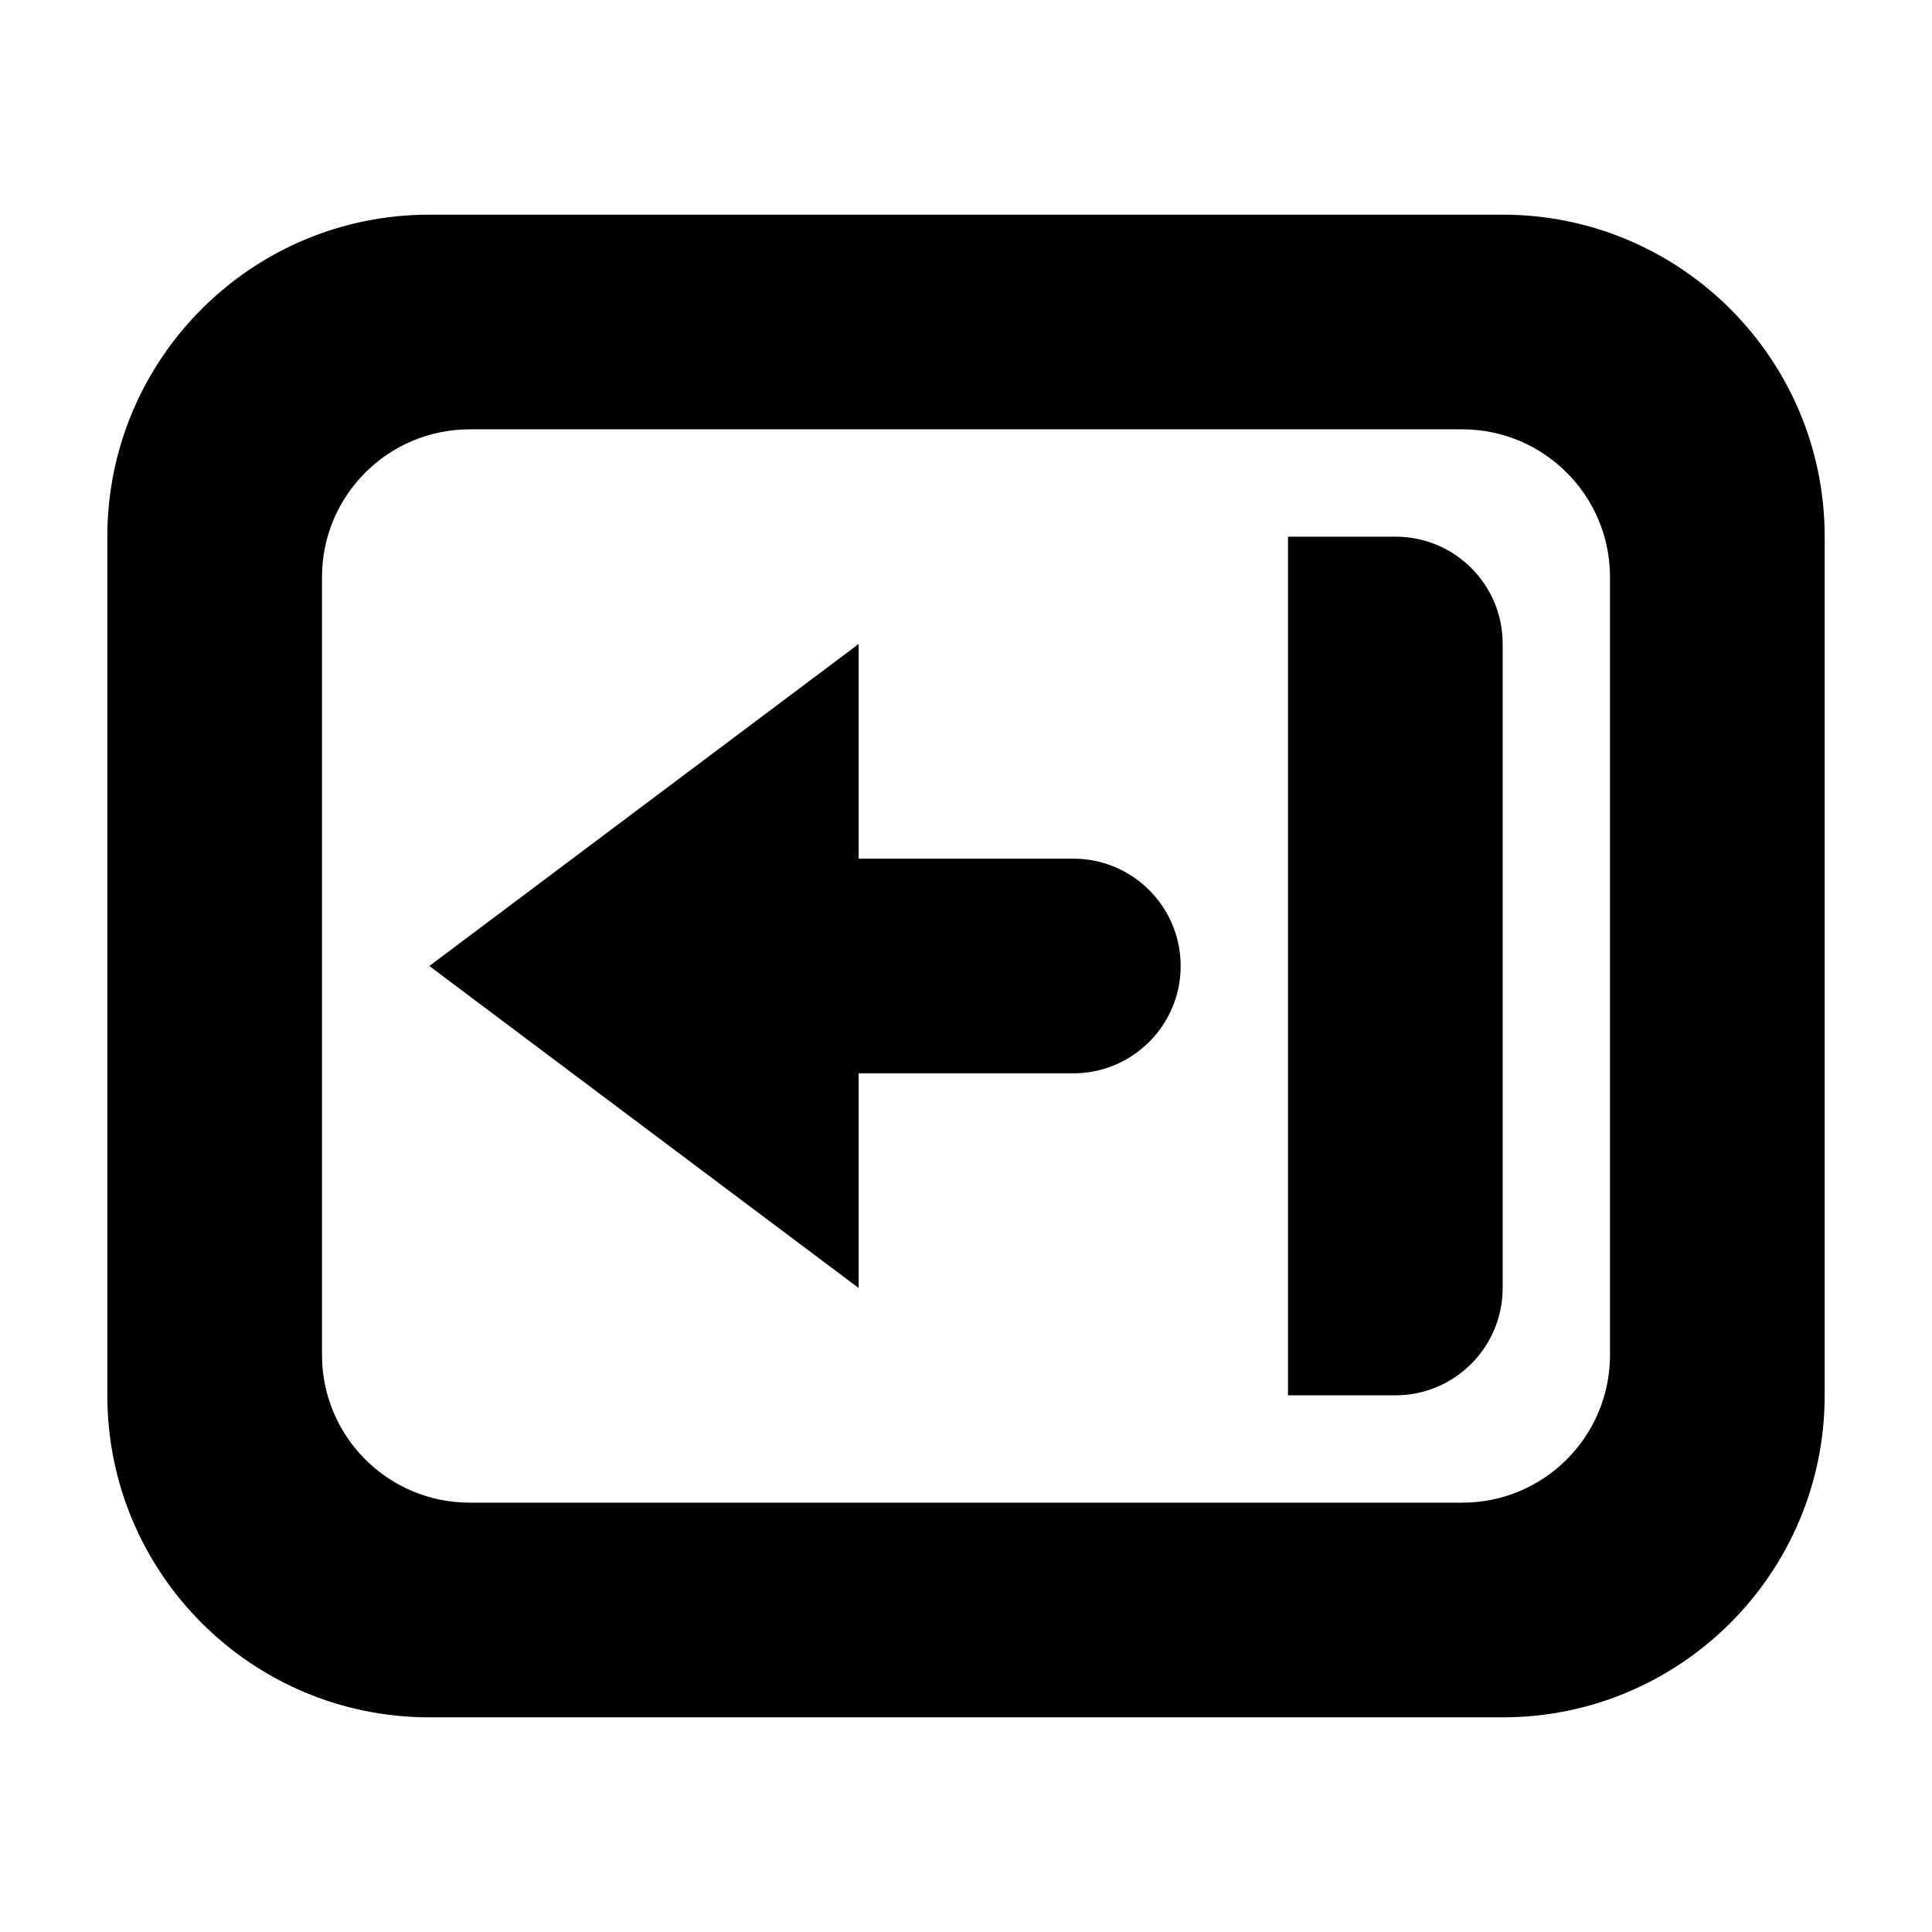 <?xml version="1.0" encoding="UTF-8" standalone="no"?><!DOCTYPE svg PUBLIC "-//W3C//DTD SVG 1.1//EN" "http://www.w3.org/Graphics/SVG/1.1/DTD/svg11.dtd"><svg width="100%" height="100%" viewBox="0 0 18 18" version="1.1" xmlns="http://www.w3.org/2000/svg" xmlns:xlink="http://www.w3.org/1999/xlink" xml:space="preserve" xmlns:serif="http://www.serif.com/" style="fill-rule:evenodd;clip-rule:evenodd;stroke-linejoin:round;stroke-miterlimit:2;"><path d="M14,2c1.656,0 3,1.344 3,3l0,8c0,1.656 -1.344,3 -3,3l-10,0c-1.656,0 -3,-1.344 -3,-3l0,-8c0,-1.656 1.344,-3 3,-3l10,0Zm-0.376,2l-9.248,0c-0.76,0 -1.376,0.617 -1.376,1.376l0,7.248c0,0.76 0.616,1.376 1.376,1.376l9.248,0c0.76,0 1.376,-0.616 1.376,-1.376l0,-7.248c0,-0.759 -0.616,-1.376 -1.376,-1.376Z"/><path d="M14,5.997c0,-0.55 -0.447,-0.997 -0.997,-0.997l-1.003,0l0,8l1,0c0.552,0 1,-0.448 1,-1l0,-6.003Z"/><path d="M8,8l0,-2l-4,3l4,3l0,-2l2,0c0.552,0 1,-0.448 1,-1c0,-0.552 -0.448,-1 -1,-1l-2,0Z"/></svg>